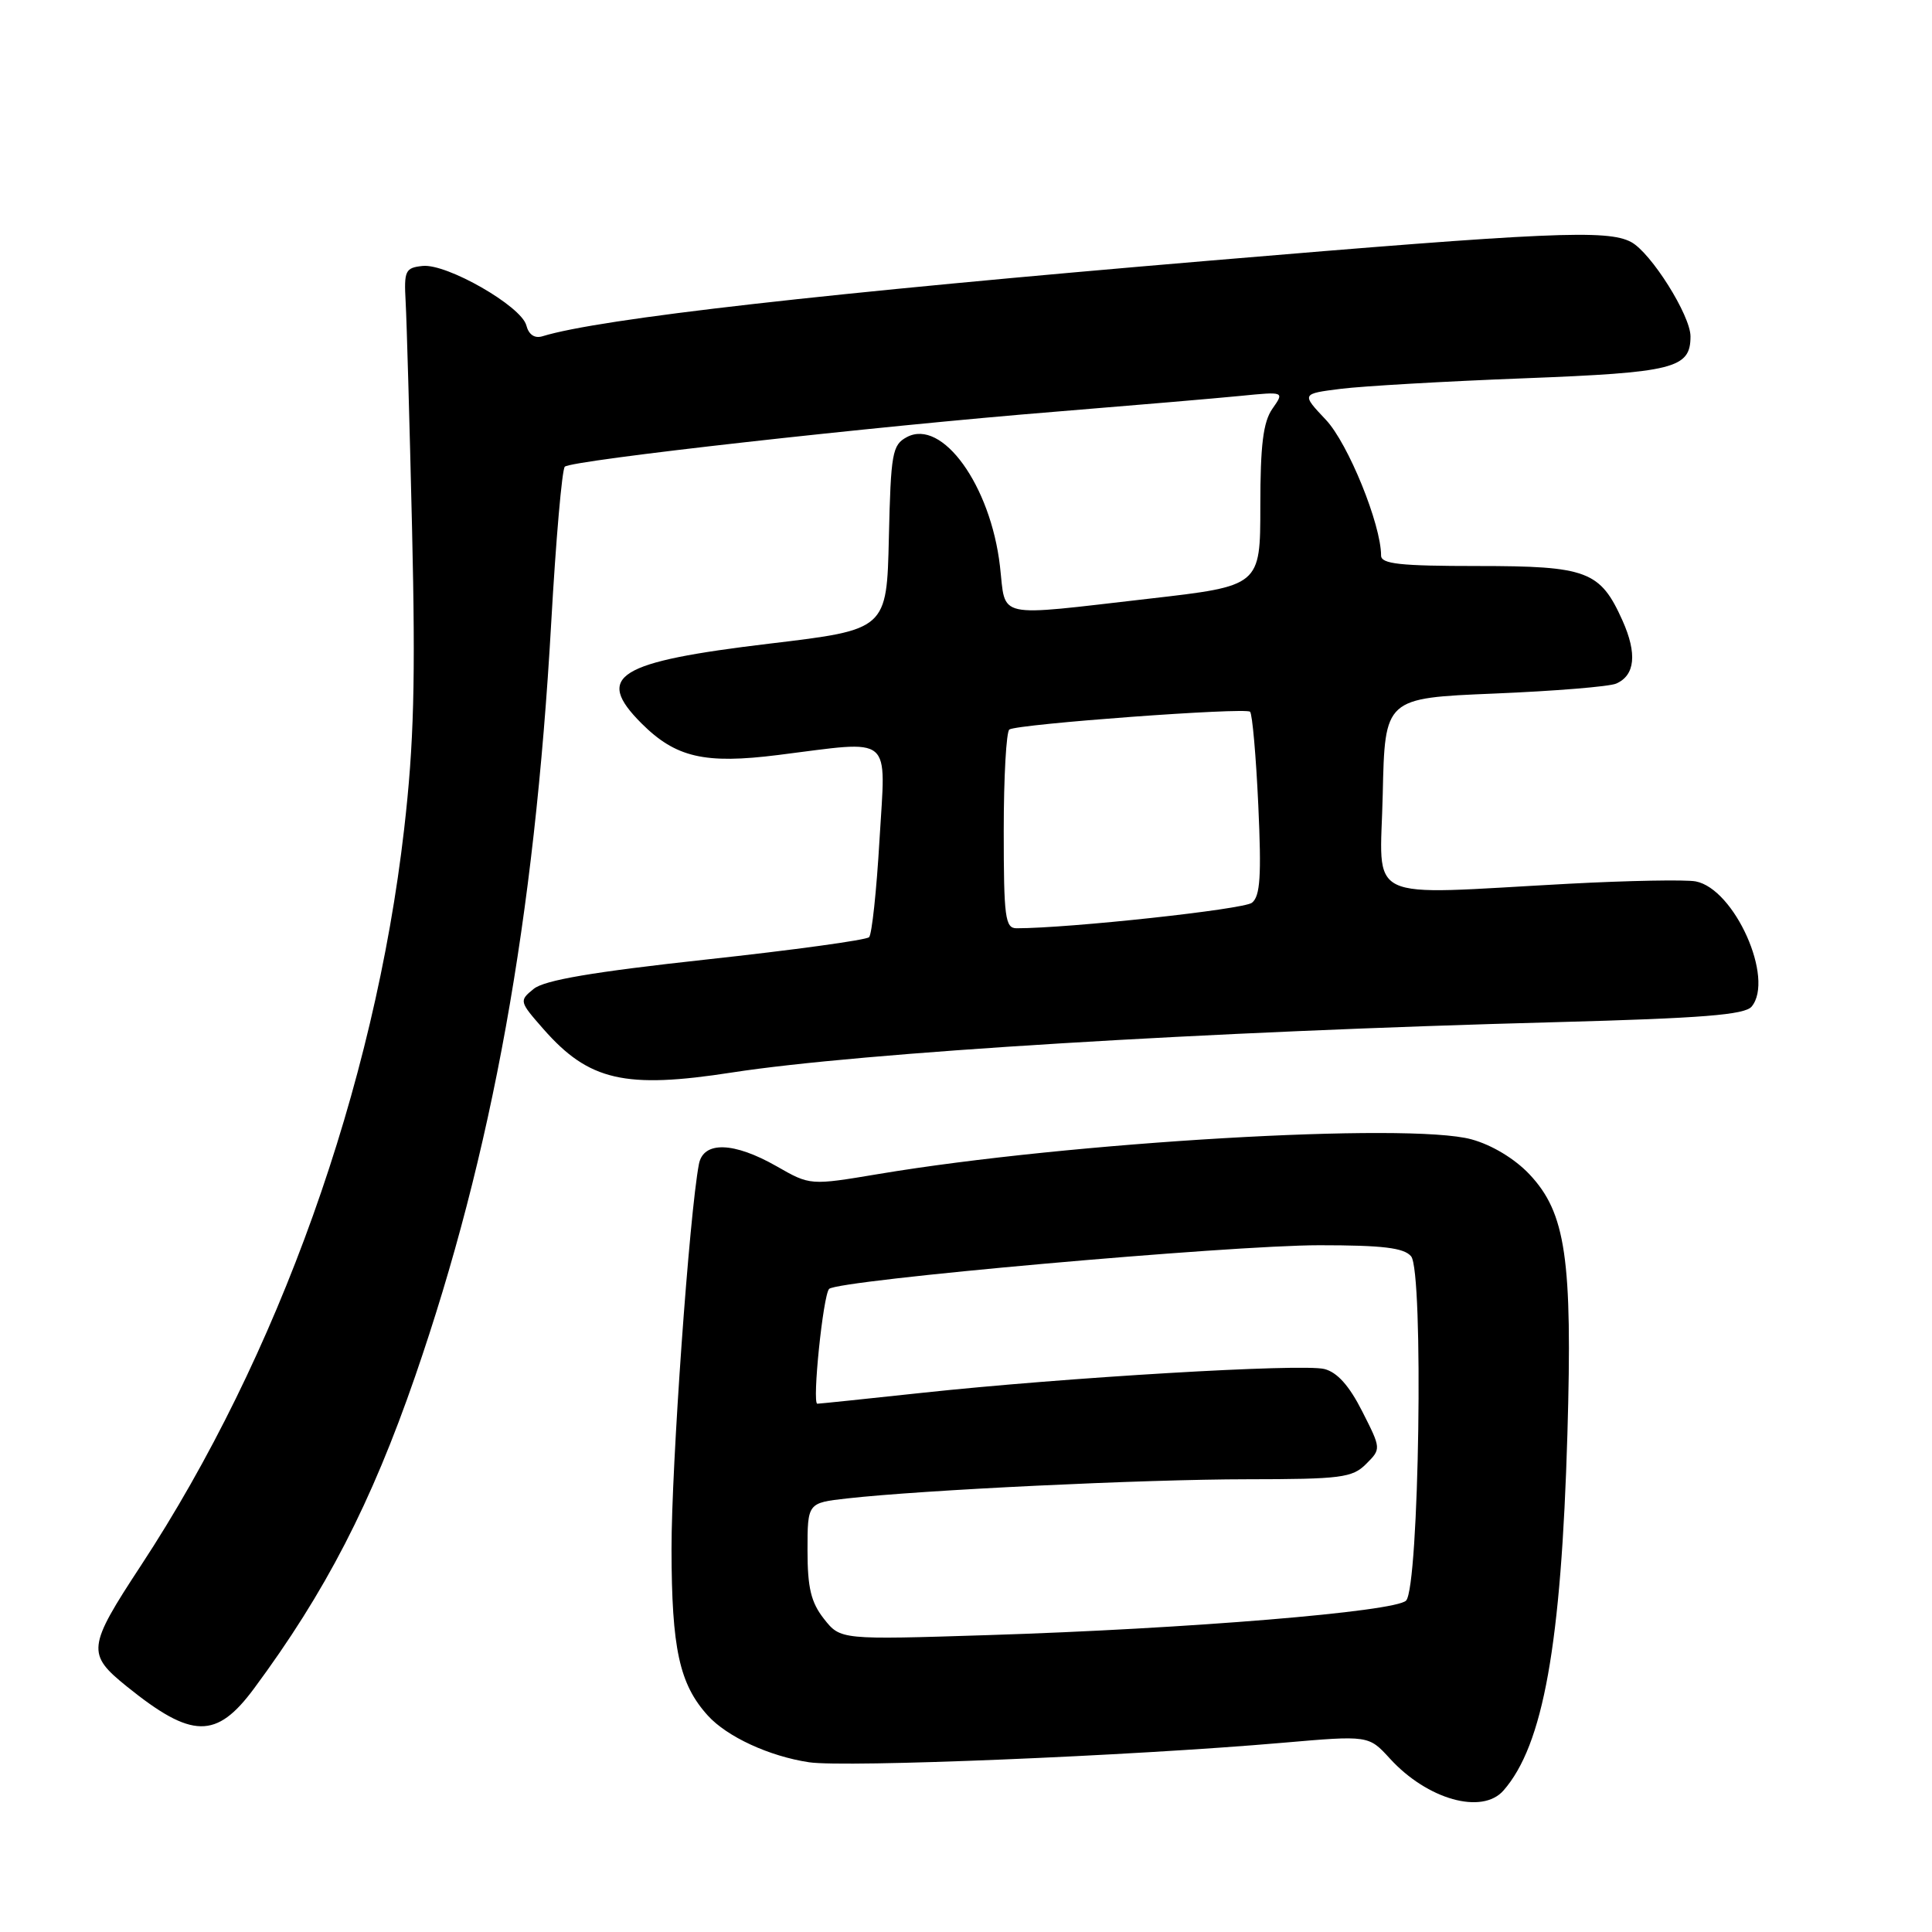 <?xml version="1.0" encoding="UTF-8" standalone="no"?>
<!DOCTYPE svg PUBLIC "-//W3C//DTD SVG 1.1//EN" "http://www.w3.org/Graphics/SVG/1.1/DTD/svg11.dtd" >
<svg xmlns="http://www.w3.org/2000/svg" xmlns:xlink="http://www.w3.org/1999/xlink" version="1.1" viewBox="0 0 256 256">
 <g >
 <path fill="currentColor"
d=" M 199.22 237.25 C 204.49 231.24 206.87 217.96 207.69 190.00 C 208.37 166.78 207.48 160.71 202.65 155.59 C 200.71 153.54 197.69 151.71 194.98 150.97 C 186.66 148.69 141.77 151.32 116.43 155.56 C 107.35 157.08 107.35 157.08 102.93 154.55 C 97.22 151.29 93.20 151.18 92.61 154.25 C 91.34 160.88 88.97 194.23 88.98 205.28 C 89.00 218.46 90.02 223.16 93.79 227.32 C 96.33 230.13 101.94 232.72 107.21 233.51 C 112.02 234.23 149.73 232.68 169.93 230.93 C 181.35 229.94 181.35 229.94 184.16 233.01 C 189.12 238.45 196.38 240.49 199.22 237.25 Z  M 33.65 223.75 C 43.13 210.95 49.19 199.21 55.02 182.34 C 65.23 152.77 70.81 121.86 73.04 82.50 C 73.66 71.50 74.47 62.20 74.84 61.84 C 75.69 60.99 116.02 56.47 140.00 54.54 C 150.18 53.71 161.13 52.78 164.35 52.46 C 170.20 51.88 170.20 51.88 168.60 54.16 C 167.38 55.91 167.00 58.95 167.00 67.04 C 167.00 77.64 167.00 77.64 152.25 79.33 C 131.56 81.70 133.32 82.08 132.50 75.02 C 131.26 64.31 124.84 55.41 120.16 57.92 C 118.23 58.95 118.04 60.03 117.78 71.23 C 117.50 83.43 117.50 83.43 102.00 85.28 C 81.75 87.70 78.73 89.57 85.00 95.85 C 89.54 100.38 93.36 101.27 103.12 100.04 C 118.54 98.11 117.37 97.13 116.54 111.25 C 116.15 117.99 115.53 123.81 115.16 124.18 C 114.80 124.56 105.10 125.89 93.60 127.14 C 78.58 128.78 72.15 129.87 70.72 131.03 C 68.77 132.61 68.79 132.69 72.02 136.37 C 78.03 143.21 82.81 144.31 97.00 142.11 C 113.96 139.48 159.86 136.67 206.22 135.44 C 225.56 134.92 231.19 134.47 232.10 133.38 C 235.16 129.69 229.84 117.78 224.69 116.79 C 223.37 116.54 215.82 116.68 207.90 117.10 C 180.23 118.58 182.90 119.86 183.22 105.25 C 183.50 92.50 183.50 92.50 198.00 91.90 C 205.97 91.57 213.24 90.98 214.15 90.58 C 216.66 89.49 216.95 86.61 214.99 82.23 C 212.04 75.65 210.32 75.00 195.78 75.00 C 185.52 75.00 183.00 74.73 183.00 73.61 C 183.00 69.49 178.63 58.75 175.69 55.63 C 172.43 52.18 172.43 52.18 177.68 51.52 C 180.57 51.16 191.45 50.53 201.87 50.13 C 221.84 49.36 224.00 48.82 224.00 44.57 C 224.00 41.80 218.77 33.48 216.13 32.07 C 213.01 30.40 205.27 30.74 160.36 34.53 C 109.39 38.83 79.46 42.22 71.87 44.56 C 70.84 44.87 70.06 44.35 69.74 43.11 C 69.07 40.56 59.20 34.90 56.00 35.24 C 53.70 35.48 53.52 35.86 53.75 40.00 C 53.89 42.48 54.27 55.99 54.60 70.04 C 55.07 90.28 54.85 98.54 53.55 109.87 C 49.62 144.06 36.88 179.72 18.67 207.45 C 11.56 218.28 11.46 219.16 16.82 223.48 C 25.43 230.42 28.67 230.47 33.65 223.75 Z  M 109.18 214.51 C 107.46 212.32 107.00 210.39 107.00 205.44 C 107.00 199.14 107.00 199.14 112.25 198.55 C 122.19 197.43 151.53 196.02 165.25 196.01 C 177.68 196.00 179.19 195.81 181.01 193.99 C 183.02 191.98 183.02 191.98 180.50 187.01 C 178.78 183.61 177.19 181.83 175.48 181.40 C 172.51 180.66 141.10 182.52 122.15 184.56 C 114.81 185.35 108.58 186.00 108.30 186.00 C 107.59 186.00 109.06 171.65 109.86 170.79 C 110.94 169.63 162.91 165.00 174.82 165.00 C 183.23 165.00 186.04 165.34 186.98 166.47 C 188.66 168.49 188.05 210.35 186.31 212.09 C 184.84 213.56 157.48 215.82 130.93 216.66 C 111.37 217.28 111.37 217.28 109.18 214.51 Z  M 133.00 110.06 C 133.00 102.94 133.34 96.91 133.75 96.66 C 134.94 95.93 165.04 93.71 165.64 94.31 C 165.94 94.60 166.43 100.18 166.73 106.69 C 167.16 116.08 166.99 118.75 165.89 119.62 C 164.77 120.50 141.69 123.00 134.70 123.00 C 133.19 123.00 133.00 121.57 133.00 110.06 Z "/>
</g>
</svg>